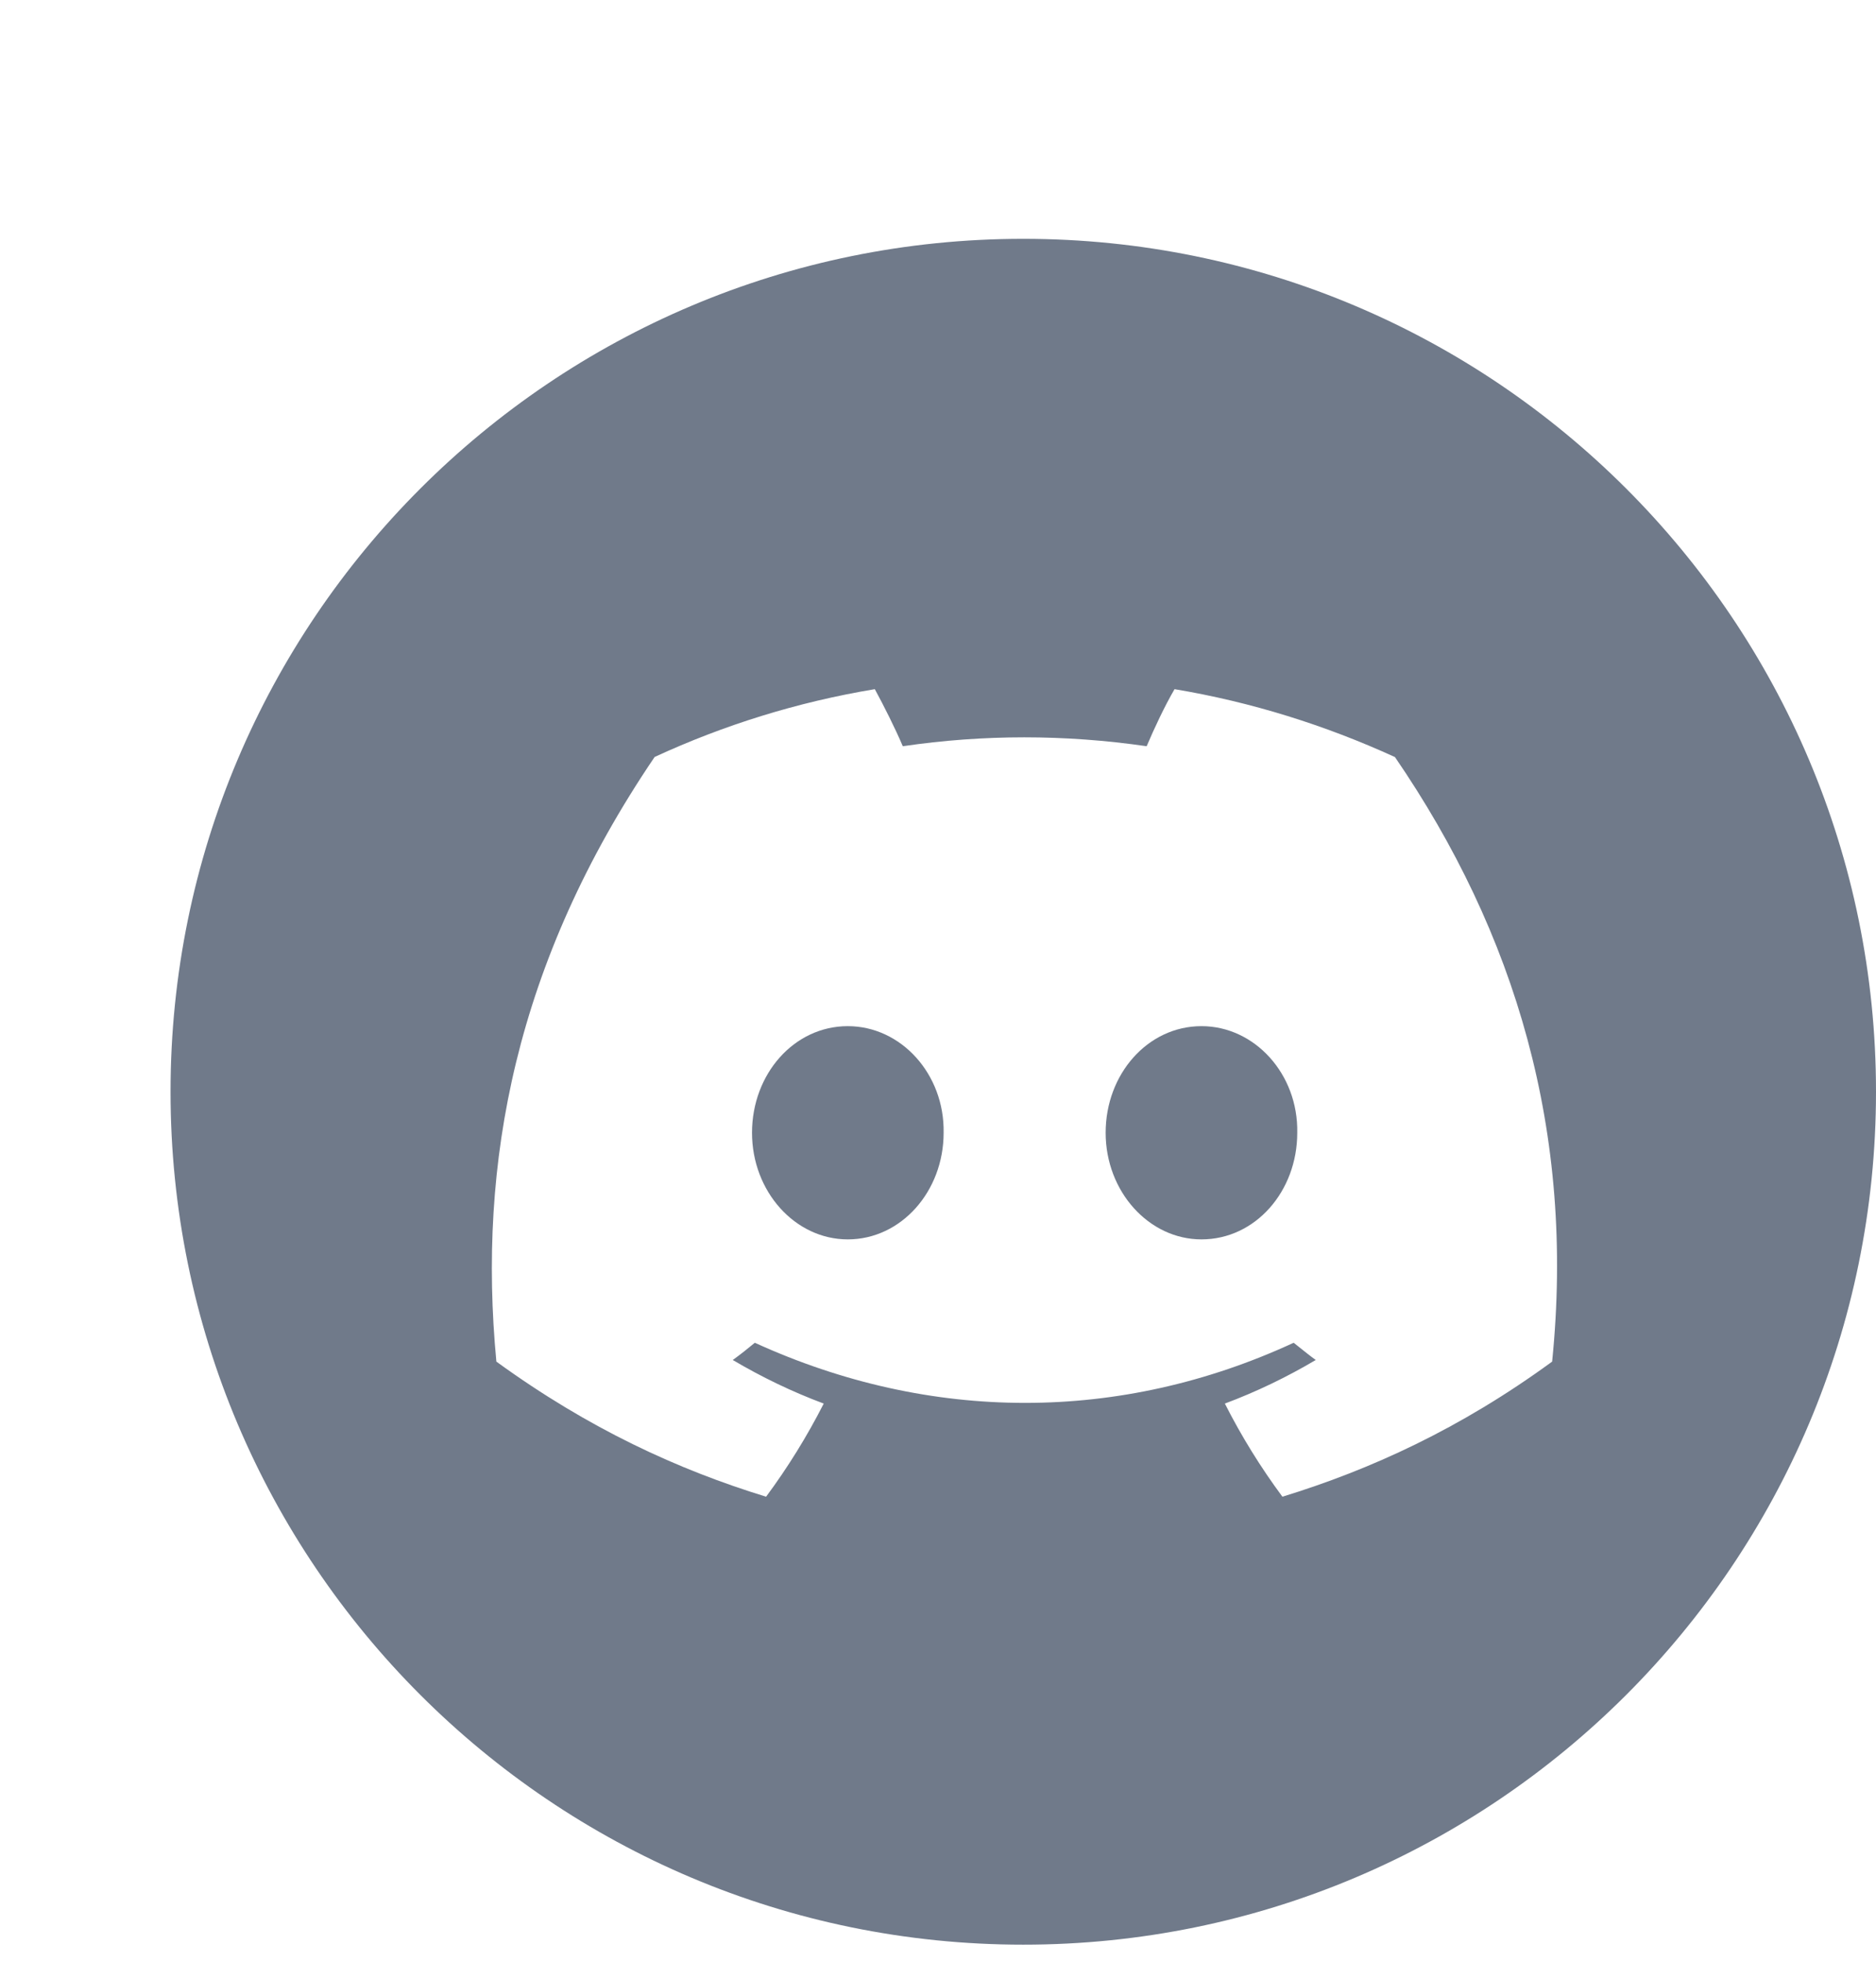 <?xml version="1.0" encoding="UTF-8" standalone="no"?><svg width='22' height='23' viewBox='0 0 22 23' fill='none' xmlns='http://www.w3.org/2000/svg'>
<g clip-path='url(#clip0_11_3007)'>
<path d='M8.819 13.281C8.819 13.969 9.323 14.531 9.942 14.531C10.567 14.531 11.066 13.969 11.066 13.281C11.078 12.593 10.567 12.031 9.942 12.031C9.311 12.031 8.819 12.593 8.819 13.281Z' fill='#707A8A'/>
<path d='M12.966 13.281C12.966 13.969 13.472 14.531 14.09 14.531C14.721 14.531 15.213 13.969 15.213 13.281C15.226 12.593 14.714 12.031 14.09 12.031C13.459 12.031 12.966 12.593 12.966 13.281Z' fill='#707A8A'/>
<path fill-rule='evenodd' clip-rule='evenodd' d='M22 12.8C22 18.323 17.523 22.8 12 22.8C6.477 22.8 2 18.323 2 12.8C2 7.277 6.477 2.8 12 2.8C17.523 2.8 22 7.277 22 12.8ZM13.774 8.08C14.677 8.231 15.542 8.503 16.356 8.875H16.358C17.772 10.939 18.474 13.275 18.202 15.964C17.122 16.753 16.068 17.232 15.039 17.548C14.786 17.207 14.559 16.841 14.364 16.456C14.736 16.317 15.09 16.146 15.43 15.945C15.363 15.897 15.299 15.845 15.234 15.793C15.213 15.776 15.192 15.759 15.171 15.743C13.139 16.683 10.91 16.683 8.852 15.743C8.769 15.812 8.681 15.882 8.593 15.945C8.934 16.146 9.287 16.317 9.66 16.456C9.464 16.841 9.237 17.207 8.984 17.548C7.955 17.232 6.907 16.753 5.821 15.964C5.6 13.641 6.042 11.286 7.677 8.875C8.485 8.502 9.35 8.231 10.259 8.08C10.365 8.275 10.499 8.541 10.587 8.749C11.533 8.61 12.487 8.61 13.447 8.749C13.535 8.541 13.66 8.275 13.774 8.08Z' fill='#707A8A'/>
</g>
<defs>
<clipPath id='clip0_11_3007'>
<rect width='22' height='22' fill='white' transform='translate(0 0.8)'/>
</clipPath>
</defs>
</svg>
